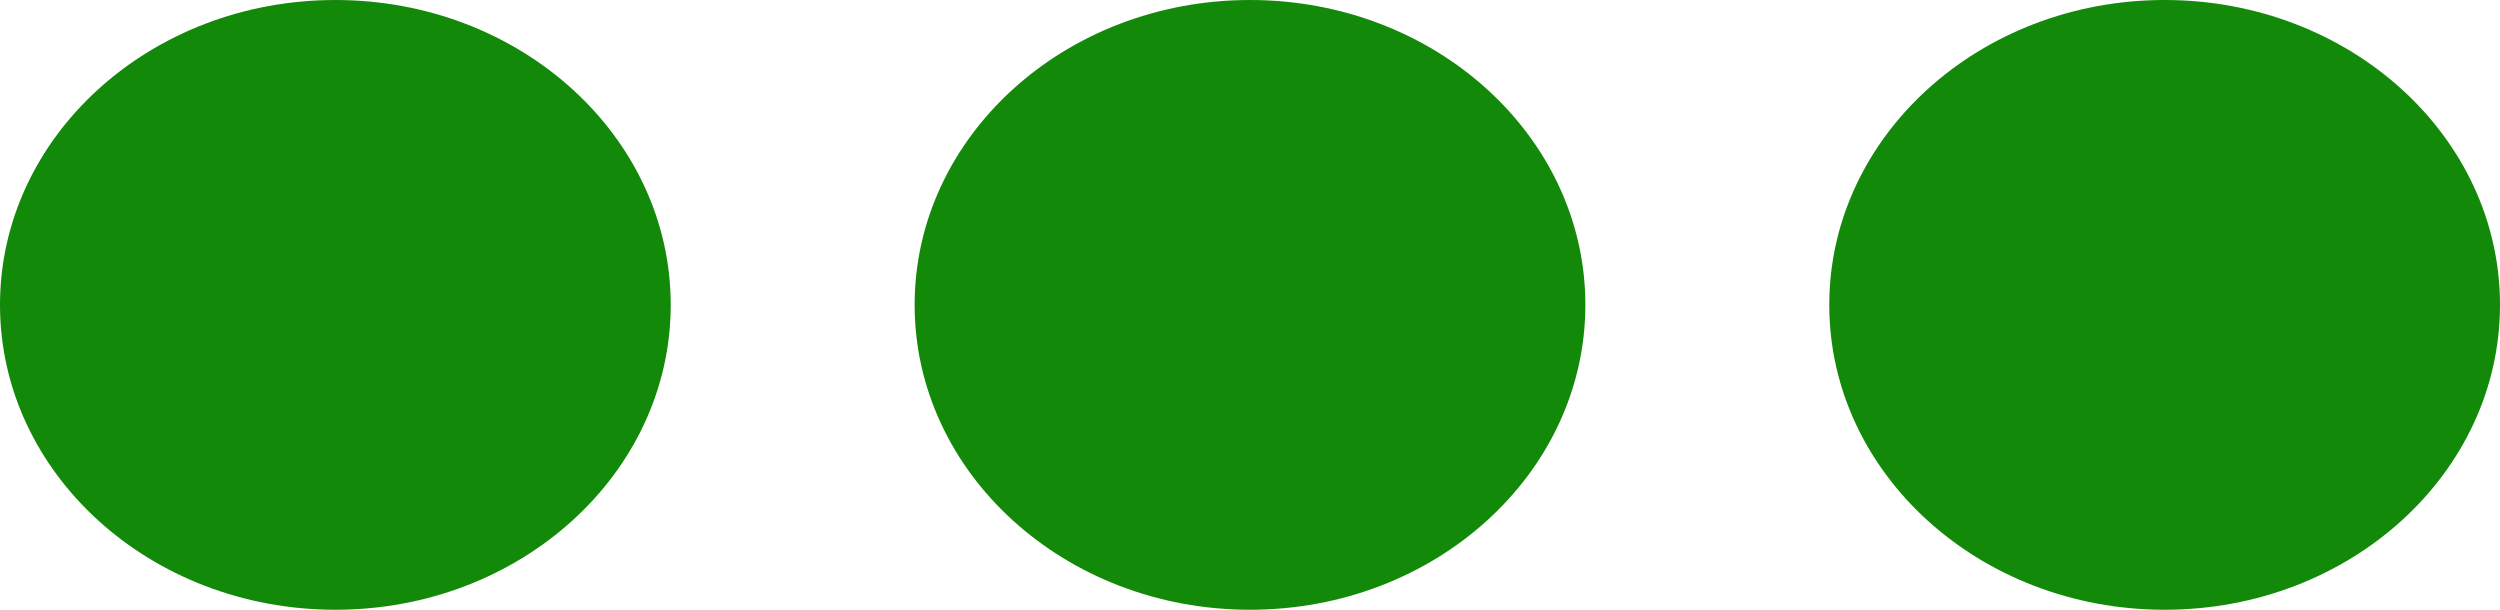 <svg xmlns="http://www.w3.org/2000/svg" width="41" height="10" viewBox="0 0 41 10">
  <g id="Group_6457" data-name="Group 6457" transform="translate(-350 -684)">
    <ellipse id="Ellipse_422" data-name="Ellipse 422" cx="5.5" cy="5" rx="5.5" ry="5" transform="translate(350 684)" fill="#138909"/>
    <ellipse id="Ellipse_423" data-name="Ellipse 423" cx="5.5" cy="5" rx="5.5" ry="5" transform="translate(365 684)" fill="#138909"/>
    <ellipse id="Ellipse_424" data-name="Ellipse 424" cx="5.5" cy="5" rx="5.5" ry="5" transform="translate(380 684)" fill="#138909"/>
  </g>
</svg>
